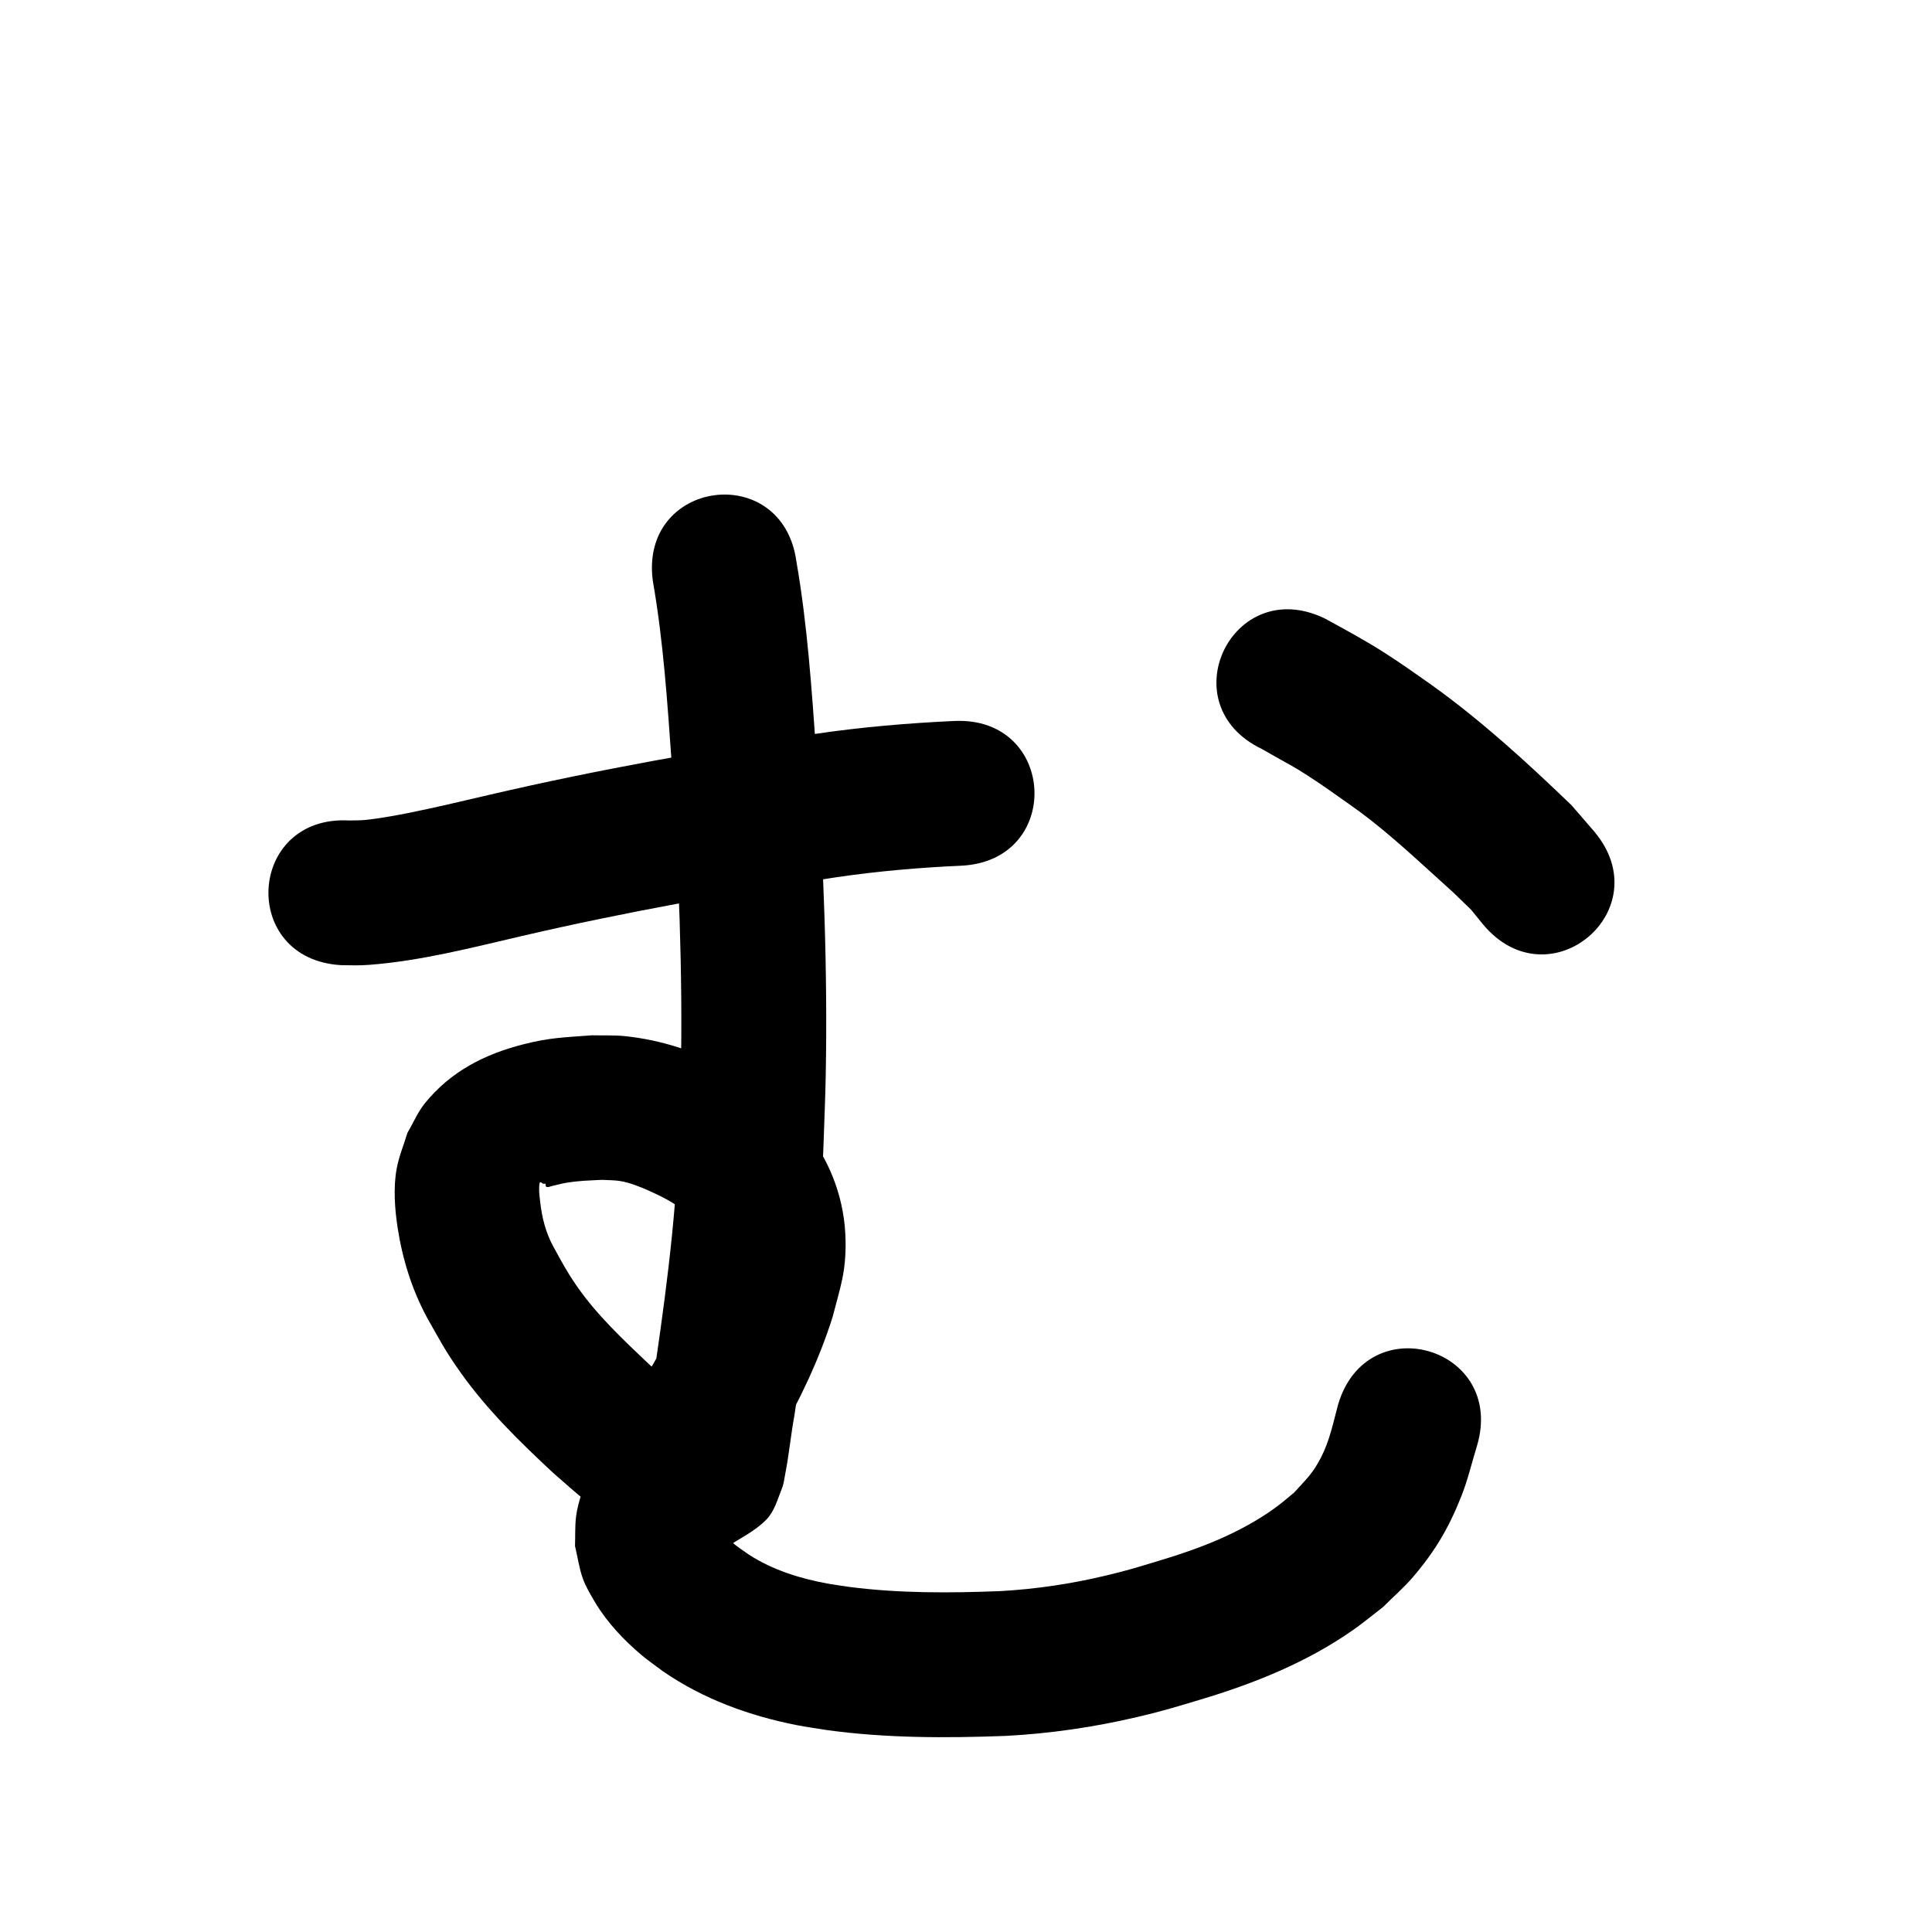 <?xml version="1.0" ?>
<svg xmlns="http://www.w3.org/2000/svg" viewBox="0 0 1000 1000">
<path d="m 176.639,499.567 c 5.007,0.075 9.325,0.223 14.429,-0.164 26.854,-2.036 53.135,-8.914 79.279,-14.973 53.754,-12.493 108.133,-22.181 162.693,-30.387 21.334,-3.117 42.807,-4.996 64.336,-5.945 52.978,-2.405 49.577,-77.328 -3.401,-74.923 v 0 c -24.127,1.122 -48.198,3.173 -72.105,6.704 -56.497,8.522 -112.81,18.539 -168.474,31.491 -14.309,3.324 -27.825,6.597 -42.193,9.461 -5.942,1.184 -15.837,3.001 -22.55,3.61 -2.045,0.186 -5.46,0.21 -7.864,0.24 -52.952,-2.935 -57.103,71.95 -4.151,74.885 z"/>
<path d="m 337.924,300.832 c 5.463,31.2 7.516,62.837 9.763,94.389 3.54,53.834 5.783,107.805 4.698,161.765 -0.215,10.679 -0.701,21.35 -1.052,32.025 -1.523,44.553 -7.761,88.693 -14.349,132.715 -1.752,9.517 -2.645,19.197 -4.493,28.698 -0.171,0.879 -1.048,3.42 -0.727,2.585 6.054,-15.751 -0.51,-5.827 17.67,-21.818 -13.889,-18.681 15.035,2.331 14.57,-2.579 -0.136,-1.439 -2.409,-1.598 -3.589,-2.432 -2.321,-1.638 -4.667,-3.244 -6.914,-4.982 -6.896,-5.337 -10.804,-9.053 -17.473,-14.996 -13.483,-12.802 -27.214,-25.591 -37.793,-40.999 -5.272,-7.678 -7.414,-11.999 -11.896,-20.096 -3.912,-7.245 -5.836,-14.941 -6.743,-23.057 -0.273,-2.442 -0.627,-4.897 -0.532,-7.352 0.145,-3.75 0.551,-2.967 2.038,-1.986 0.406,-0.012 0.812,-0.025 1.219,-0.037 0.179,0.551 -0.02,1.498 0.538,1.652 1.1,0.303 2.258,-0.342 3.376,-0.574 2.174,-0.452 4.305,-1.11 6.494,-1.478 7.181,-1.205 11.29,-1.189 18.735,-1.584 3.061,0.186 6.151,0.102 9.183,0.557 5.196,0.78 11.057,3.159 15.753,5.289 5.718,2.594 11.709,5.59 16.716,9.464 1.793,1.387 3.265,3.148 4.897,4.722 3.094,3.908 5.728,8.037 5.534,13.209 -0.19,5.056 -3.412,13.204 -4.87,17.718 -8.143,24.728 -21.666,47.032 -35.643,68.808 -8.59,13.33 -17.187,27.013 -21.922,42.289 -1.218,3.93 -2.398,7.912 -2.916,11.994 -0.649,5.117 -0.379,10.309 -0.569,15.463 1.354,5.618 2.112,11.413 4.062,16.853 1.584,4.42 4.061,8.481 6.463,12.515 6.096,10.238 14.974,19.58 24.039,27.189 3.508,2.945 7.304,5.529 10.956,8.293 20.736,14.325 44.641,23.02 69.26,27.869 5.142,1.013 10.343,1.695 15.514,2.543 30.65,4.225 61.641,4.184 92.49,3.038 22.868,-1.187 45.572,-4.484 67.863,-9.698 14.514,-3.395 18.739,-4.862 32.878,-9.044 27.874,-8.336 55.093,-19.236 79.071,-35.984 5.377,-3.756 10.414,-7.976 15.621,-11.964 5.2,-5.216 10.818,-10.047 15.601,-15.649 11.426,-13.383 18.536,-25.469 25.049,-41.984 3.323,-8.426 5.358,-17.305 8.037,-25.957 14.96,-50.879 -56.994,-72.036 -71.954,-21.157 v 0 c -2.558,9.529 -4.314,18.531 -8.834,27.338 -4.325,8.429 -7.757,11.328 -14.013,18.26 -3.269,2.62 -6.409,5.41 -9.807,7.86 -18.102,13.052 -38.915,21.022 -60.157,27.35 -11.952,3.58 -15.021,4.679 -27.285,7.612 -18.033,4.313 -36.407,7.06 -54.926,8.071 -25.952,1.016 -52.027,1.157 -77.839,-2.159 -3.663,-0.56 -7.343,-1.02 -10.99,-1.679 -14.392,-2.6 -28.698,-7.026 -41.048,-15.013 -3.162,-2.213 -6.589,-4.422 -9.455,-7.058 -1.153,-1.061 -2.187,-2.246 -3.233,-3.413 -0.734,-0.818 -1.177,-1.949 -2.106,-2.538 -0.303,-0.192 -0.165,0.697 -0.247,1.046 -0.019,1.61 -0.039,3.22 -0.058,4.831 -0.339,0.907 -0.261,2.115 -1.016,2.722 -0.503,0.404 -0.103,-1.305 0.037,-1.935 0.324,-1.452 0.791,-2.875 1.345,-4.256 3.328,-8.292 8.499,-15.681 13.236,-23.187 5.796,-9.06 10.403,-16.056 15.845,-25.478 11.693,-20.245 21.873,-41.419 28.922,-63.753 3.99,-15.538 6.99,-23.083 6.718,-39.569 -0.332,-20.124 -7.074,-39.038 -19.071,-55.107 -3.607,-4.831 -8.041,-8.985 -12.061,-13.477 -4.704,-3.803 -9.158,-7.938 -14.113,-11.408 -4.708,-3.298 -9.716,-6.171 -14.804,-8.845 -16.904,-8.887 -35.104,-15.019 -54.155,-16.981 -5.69,-0.586 -11.436,-0.289 -17.153,-0.433 -14.065,1.101 -21.566,1.105 -35.499,4.68 -20.114,5.16 -37.477,14.016 -50.822,30.414 -3.761,4.621 -6.067,10.255 -9.101,15.383 -1.855,6.175 -4.398,12.184 -5.565,18.525 -1.813,9.852 -0.999,21.011 0.531,30.859 2.506,16.135 7.343,31.678 15.087,46.094 6.817,12.021 9.422,17.296 17.604,28.79 13.679,19.216 30.556,35.743 47.771,51.746 11.926,10.502 23.779,21.04 37.466,29.265 7.91,4.754 19.773,10.855 29.099,11.7 7.143,0.647 14.314,-0.929 21.471,-1.394 7.473,-5.169 16.109,-8.969 22.42,-15.506 4.118,-4.266 5.691,-10.432 7.924,-15.925 1.038,-2.553 1.298,-5.359 1.827,-8.065 1.915,-9.801 2.817,-19.792 4.635,-29.609 7.016,-46.892 13.539,-93.924 15.136,-141.38 0.363,-11.297 0.868,-22.591 1.089,-33.893 1.093,-55.93 -1.206,-111.872 -4.886,-167.671 -2.372,-33.16 -4.563,-66.41 -10.264,-99.206 -7.181,-52.545 -81.491,-42.388 -74.309,10.156 z"/>
<path d="m 653.093,387.655 c 3.153,1.827 2.799,1.63 7.306,4.158 7.567,4.243 9.245,4.982 16.572,9.704 7.401,4.77 13.828,9.413 21.075,14.507 15.74,10.923 29.878,23.876 44.035,36.72 13.248,12.019 7.291,6.432 19.275,18.037 2.163,2.655 4.325,5.311 6.488,7.966 34.247,40.492 91.512,-7.941 57.265,-48.433 v 0 c -3.885,-4.495 -7.771,-8.991 -11.656,-13.486 -22.895,-22.054 -46.459,-43.631 -72.319,-62.191 -9.392,-6.583 -15.526,-11.044 -25.123,-17.158 -9.866,-6.286 -20.176,-11.832 -30.441,-17.427 -47.803,-22.965 -80.28,44.639 -32.477,67.604 z"/>
</svg>
